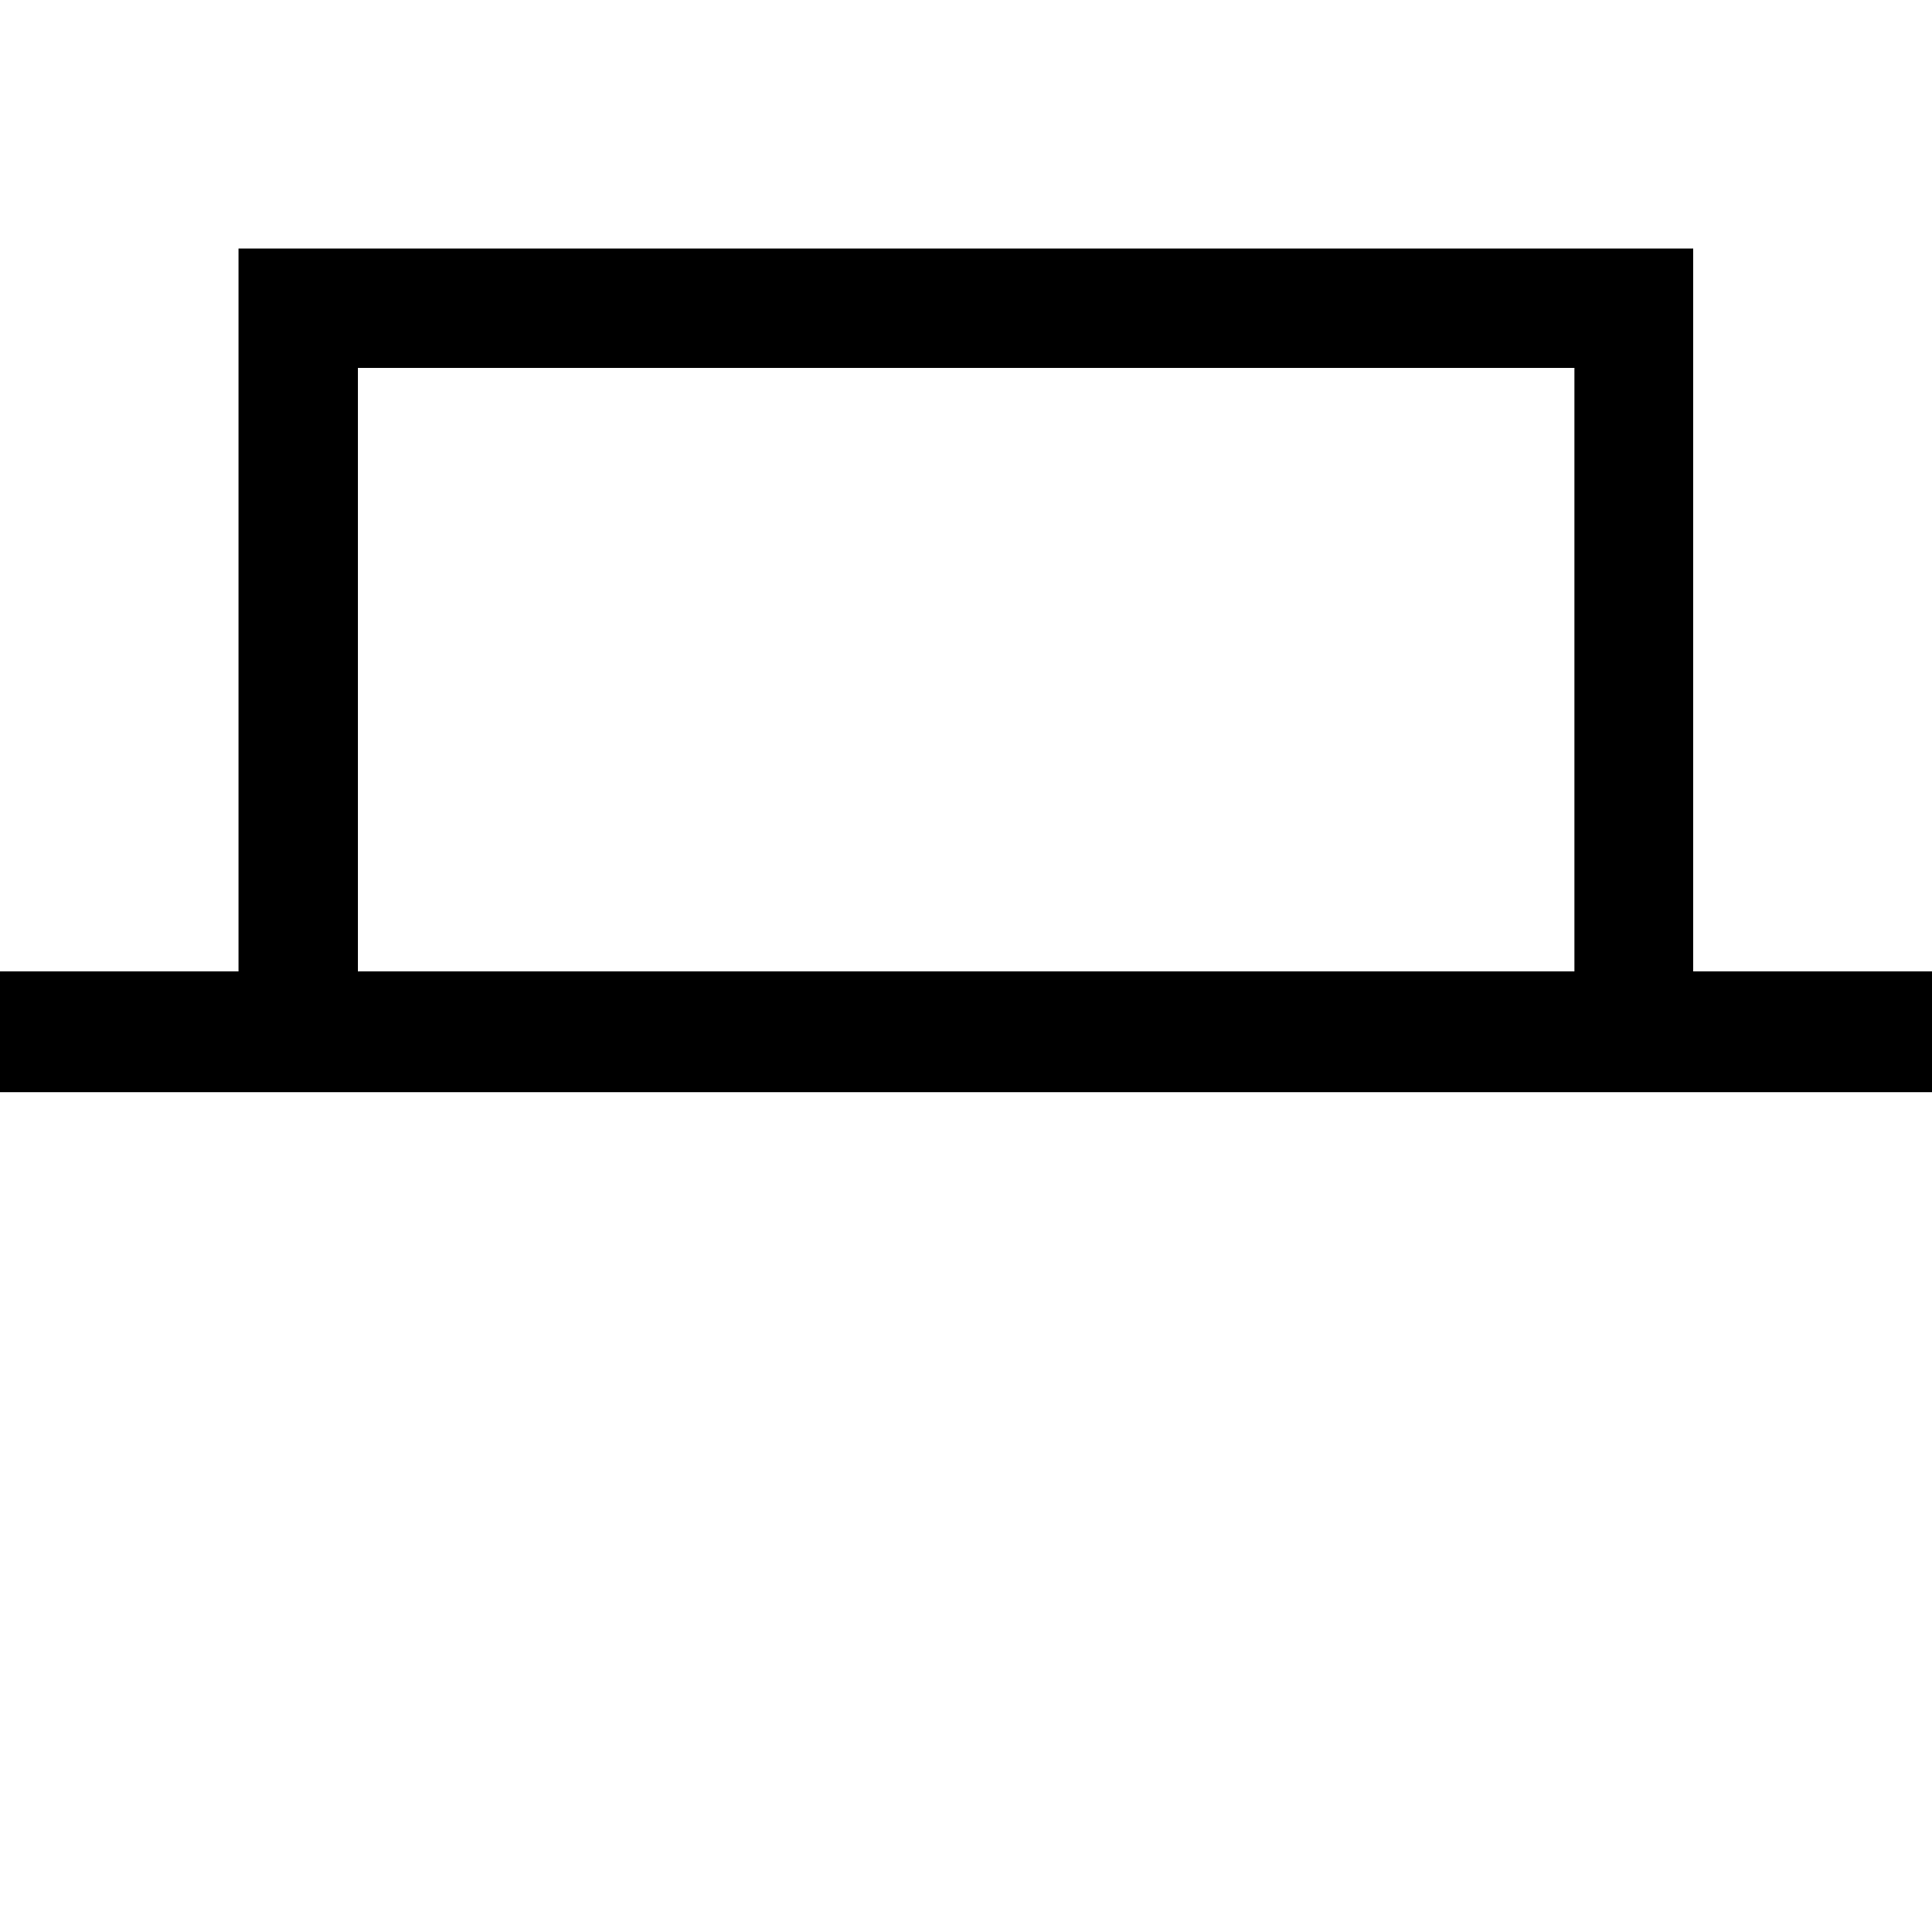 <!-- Generated by IcoMoon.io -->
<svg version="1.1" xmlns="http://www.w3.org/2000/svg" width="64" height="64" viewBox="0 0 64 64">
<title>untitled114</title>
<path d="M56.092 32.18v-23.948h-48.192v23.948h-7.9v4h64v-4h-7.908zM11.852 12.184h40.304v19.996h-40.304v-19.996z"></path>
</svg>
